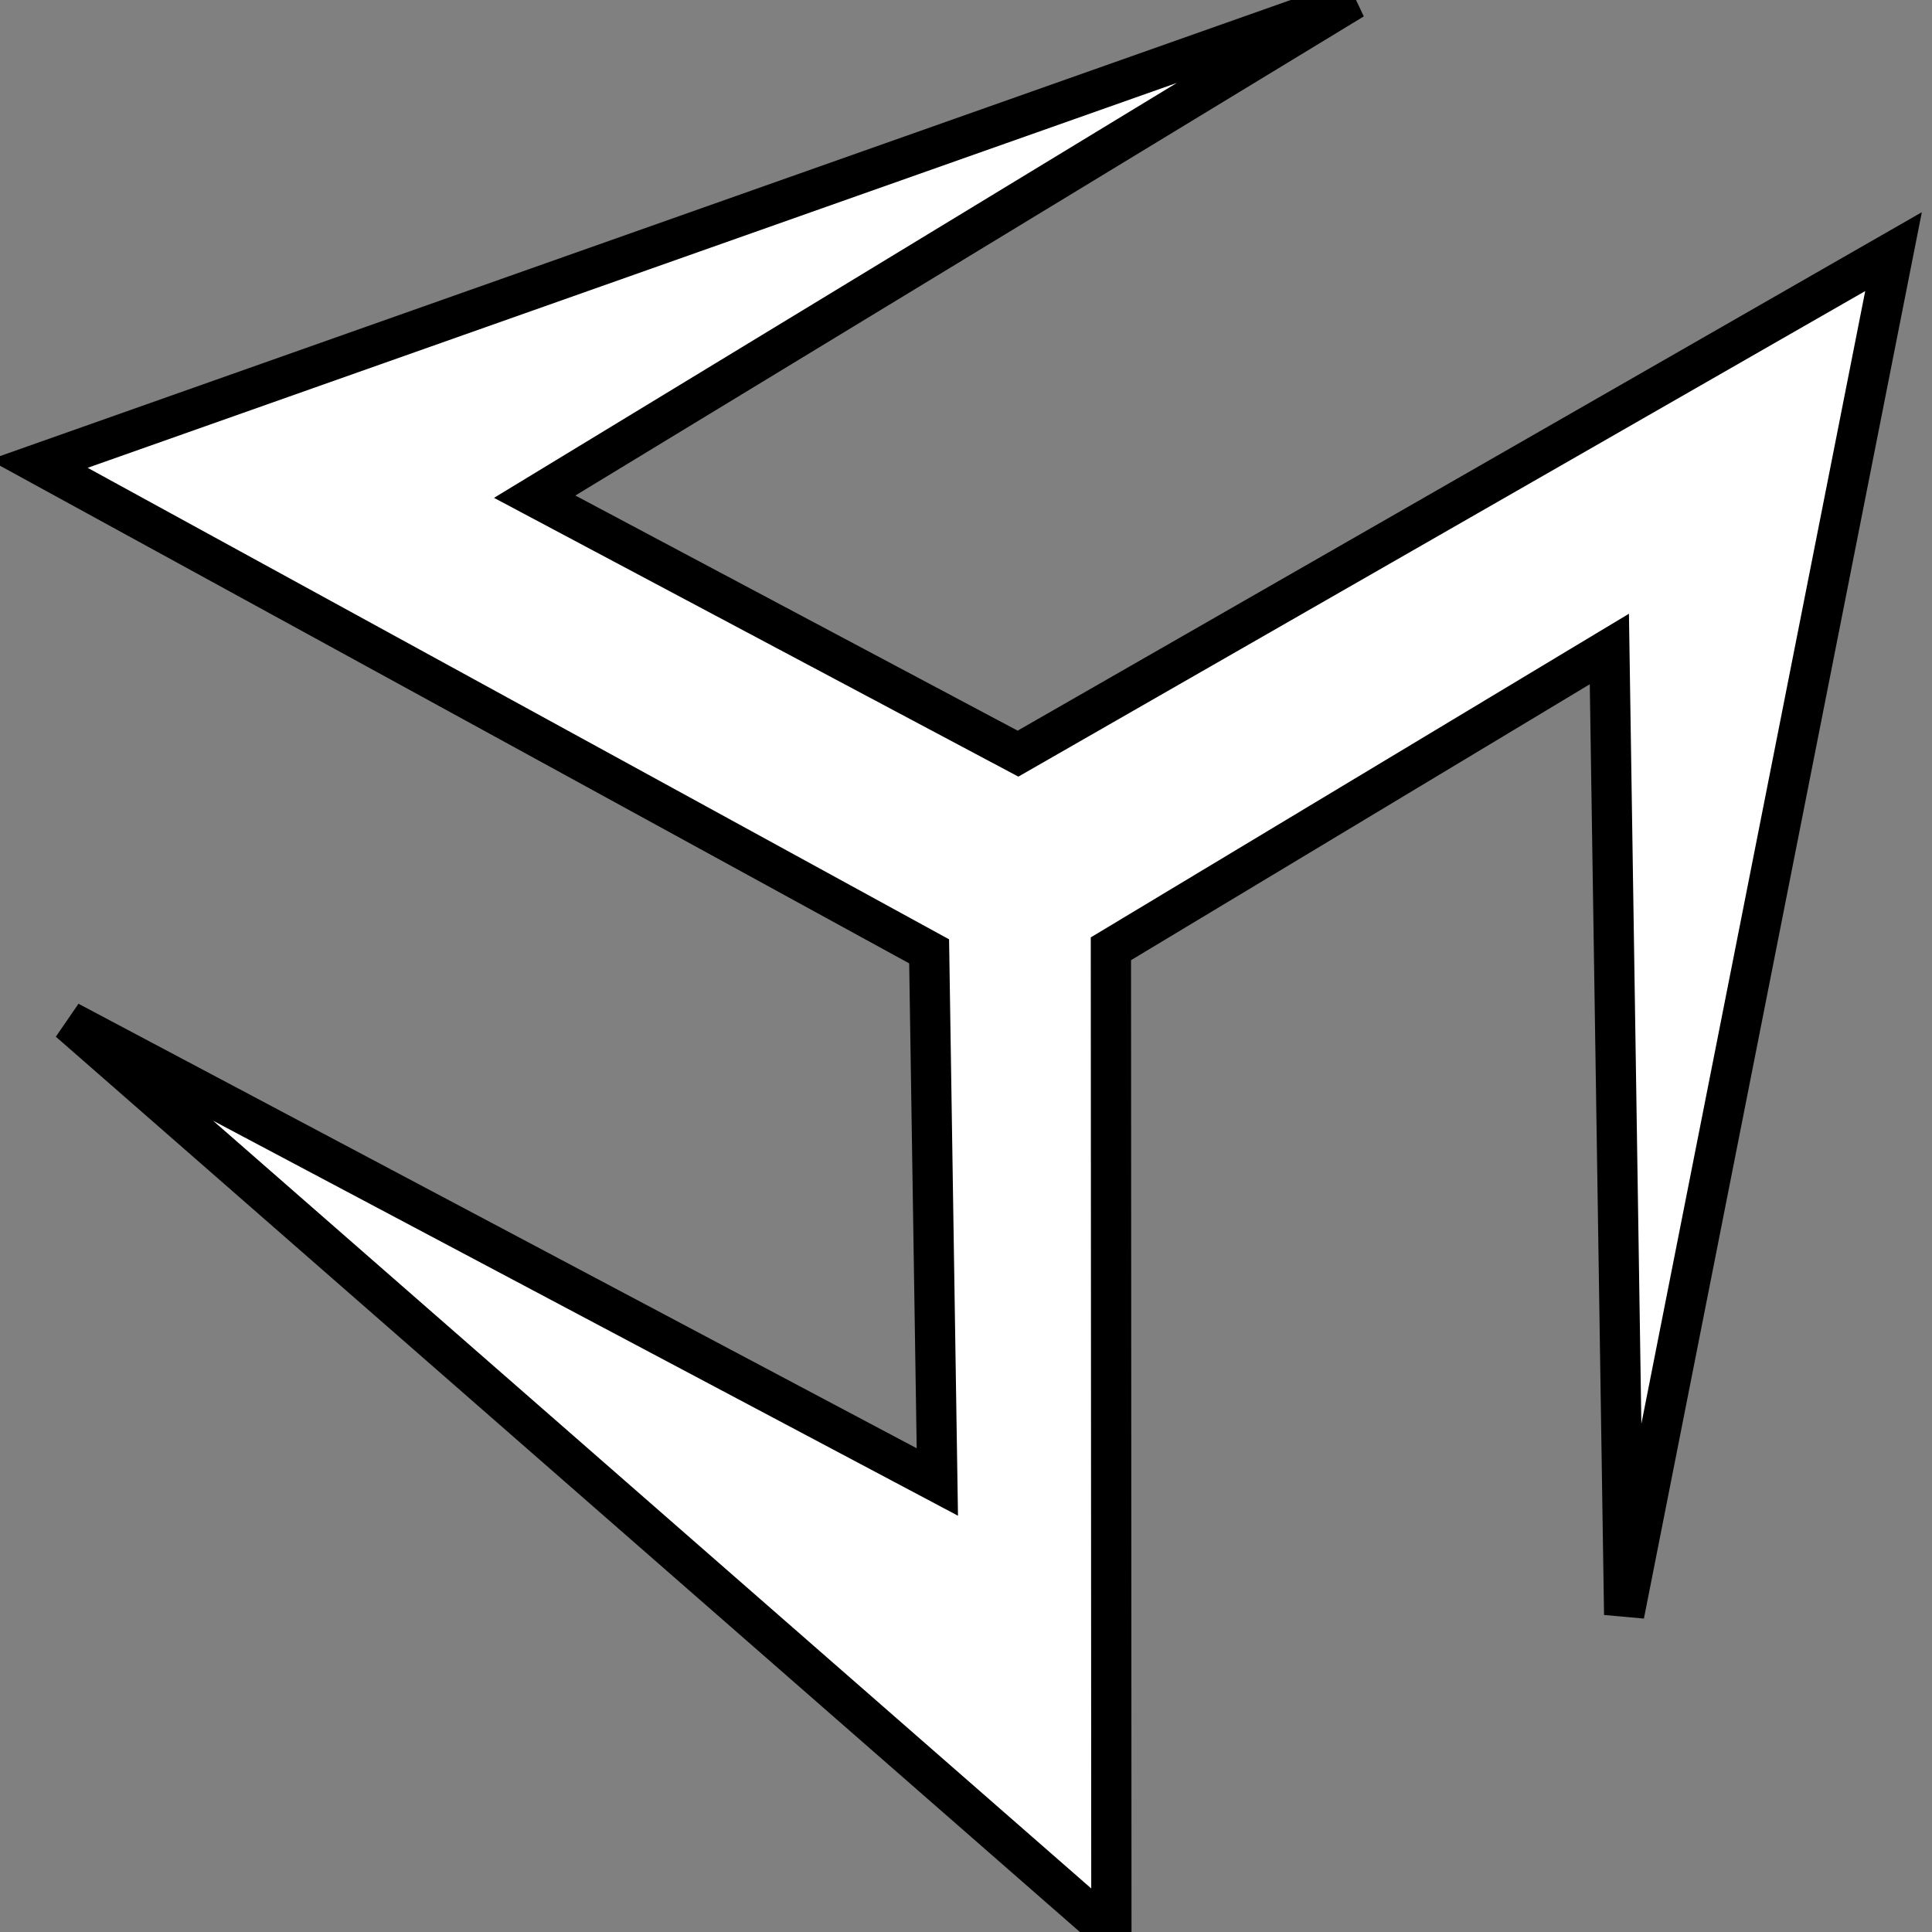 <?xml version="1.0" encoding="utf-8"?>
<!-- Generator: Adobe Illustrator 14.0.0, SVG Export Plug-In . SVG Version: 6.00 Build 43363)  -->
<!DOCTYPE svg PUBLIC "-//W3C//DTD SVG 1.1//EN" "http://www.w3.org/Graphics/SVG/1.1/DTD/svg11.dtd">
<svg version="1.1" id="레이어_1" xmlns="http://www.w3.org/2000/svg" xmlns:xlink="http://www.w3.org/1999/xlink" x="0px"
	 y="0px" width="12px" height="12px" viewBox="0 0 12 12" enable-background="new 0 0 12 12" xml:space="preserve">
<rect x="0" y="0" width="12" height="12" fill="#808080" stroke="none"/>
<g id="XMLID_1_">
	<g>
		<g>
			<polygon fill="#FFFFFF" points="11.761,1.563 10.088,10.029 9.996,4.031 6.9,5.893 6.903,12.005 0.429,6.345 5.822,9.205 
				5.771,5.909 0.239,2.881 8.406,-0.005 3.321,3.085 6.323,4.681 			"/>
		</g>
	</g>
	<g>
		<g>
			<polygon fill="#FFFFFF" points="11.761,1.563 10.088,10.029 9.996,4.031 6.9,5.893 6.903,12.005 0.429,6.345 5.822,9.205 
				5.771,5.909 0.239,2.881 8.406,-0.005 3.321,3.085 6.323,4.681 			"/>
		</g>
	</g>
	<g>
		<g>
			<polygon fill="none" stroke="#000000" stroke-width="0.25" points="11.761,1.563 10.088,10.029 9.996,4.031 6.9,5.893 
				6.903,12.005 0.429,6.345 5.822,9.205 5.771,5.909 0.239,2.881 8.406,-0.005 3.321,3.085 6.323,4.681 			"/>
		</g>
	</g>
</g>
</svg>
